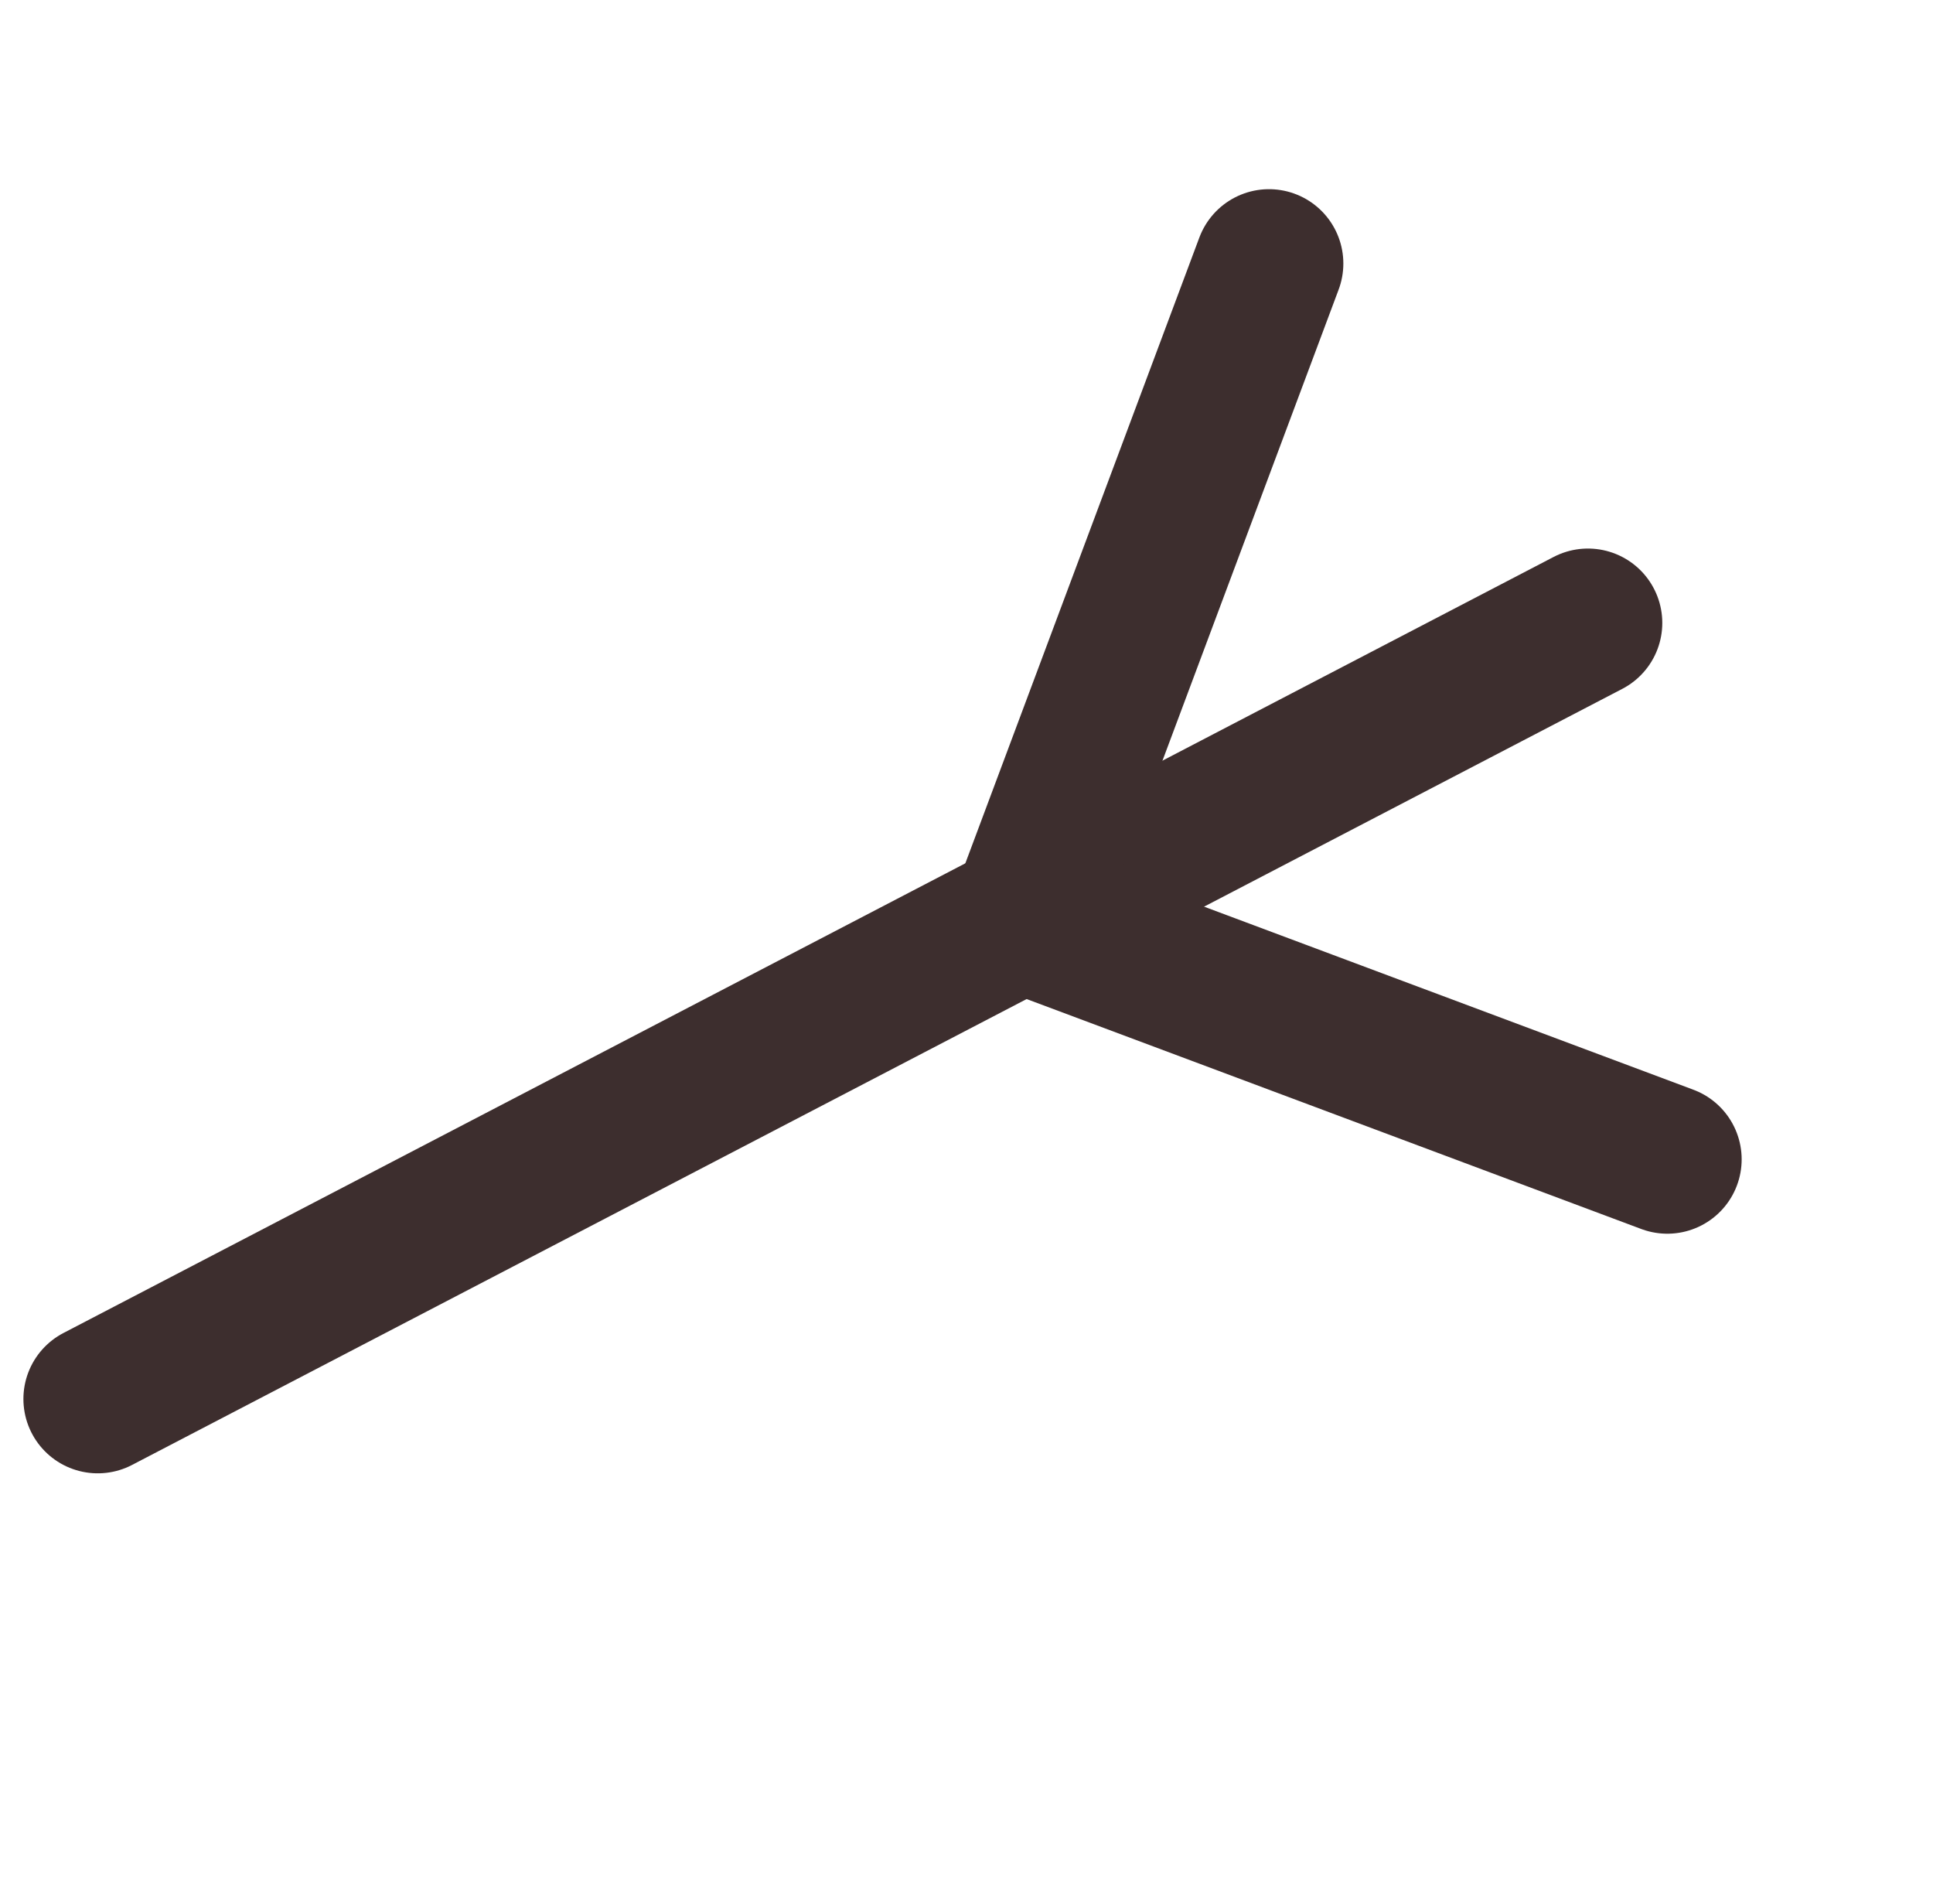 <svg width="65" height="64" viewBox="0 0 65 64" fill="none" xmlns="http://www.w3.org/2000/svg">
<path d="M3.287 47.033L53.397 20.942" stroke="#3D2E2E" stroke-width="5" stroke-linecap="round" stroke-linejoin="round"/>
<path d="M56.066 38.977L34.434 30.886L42.672 8.86" stroke="#3D2E2E" stroke-width="5" stroke-linecap="round" stroke-linejoin="round"/>
</svg>
